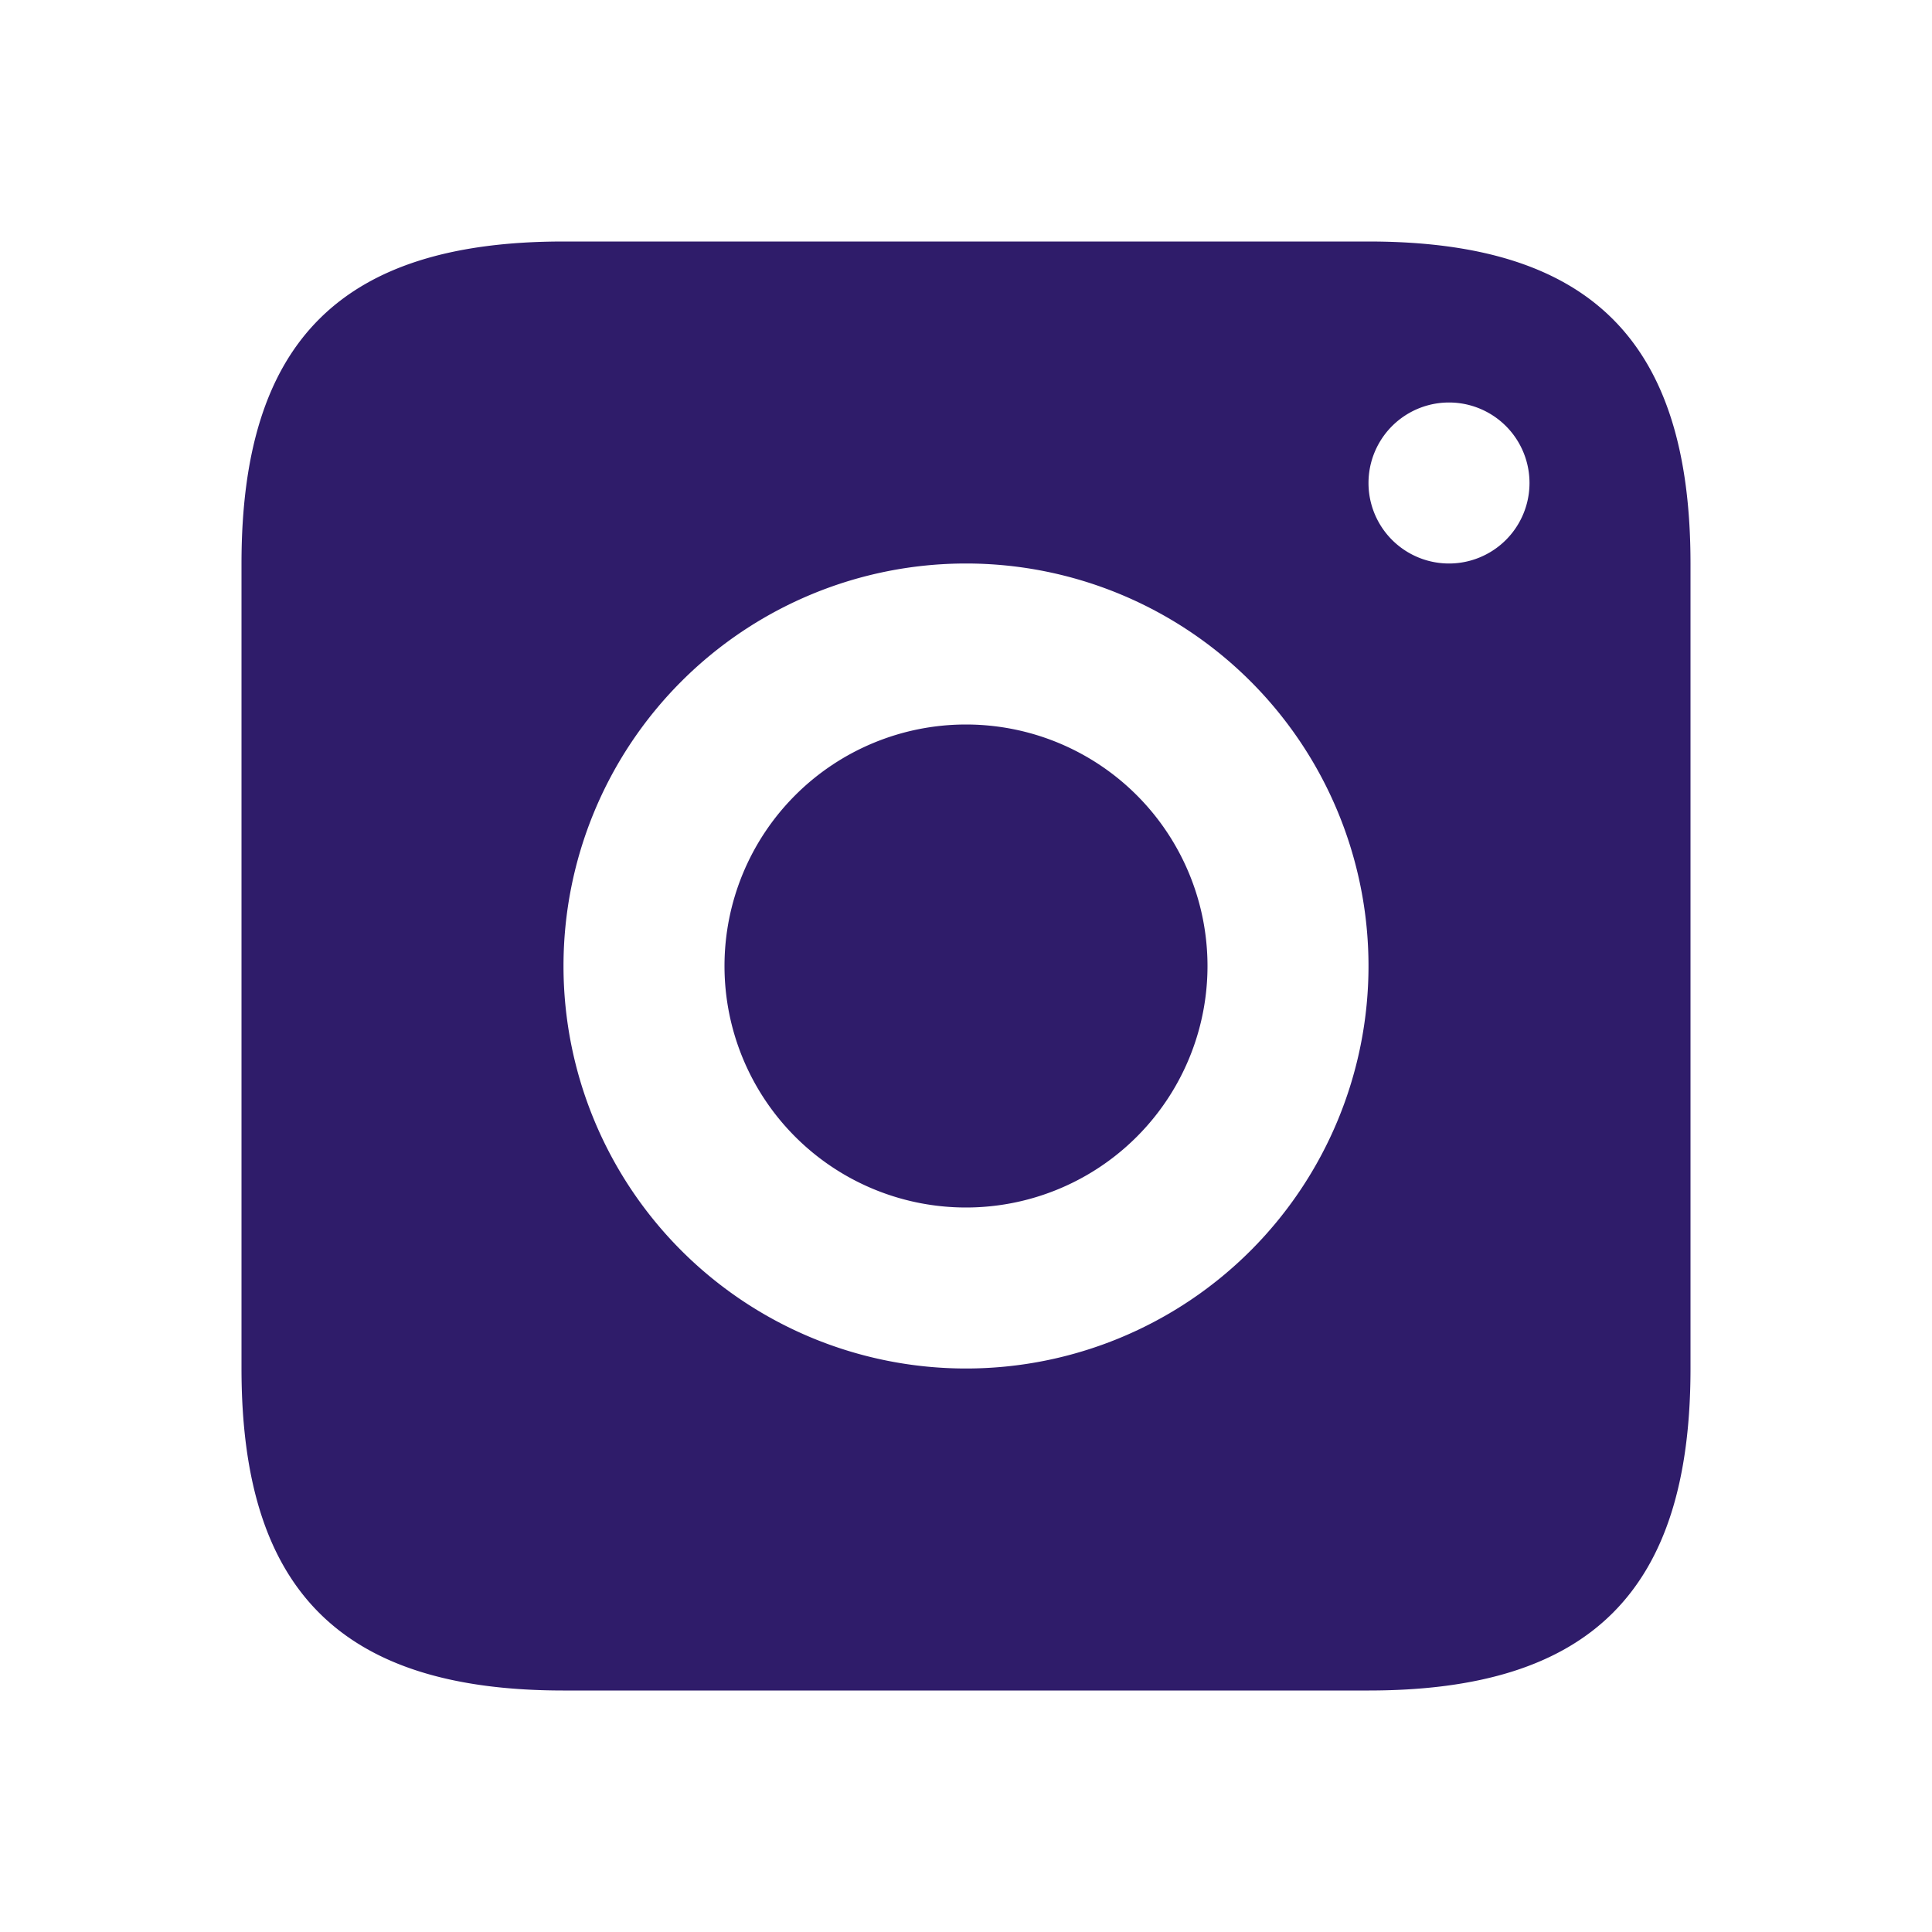 <svg xmlns="http://www.w3.org/2000/svg" width="30" height="30" fill="none" xmlns:v="https://vecta.io/nano"><path d="M8.75 3.75c-3.451 0-5 1.549-5 5v12.5c0 3.451 1.549 5 5 5h12.5c3.451 0 5-1.549 5-5V8.75c0-3.451-1.549-5-5-5H8.75zm13.75 2.5a1.25 1.25 0 1 1 0 2.5 1.25 1.25 0 1 1 0-2.5zM15 8.75a6.25 6.25 0 1 1 0 12.5 6.25 6.25 0 1 1 0-12.5zm0 2.5A3.75 3.75 0 0 0 11.25 15 3.75 3.75 0 0 0 15 18.75 3.75 3.75 0 0 0 18.75 15 3.75 3.75 0 0 0 15 11.25z" fill="#2f1c6a"/></svg>